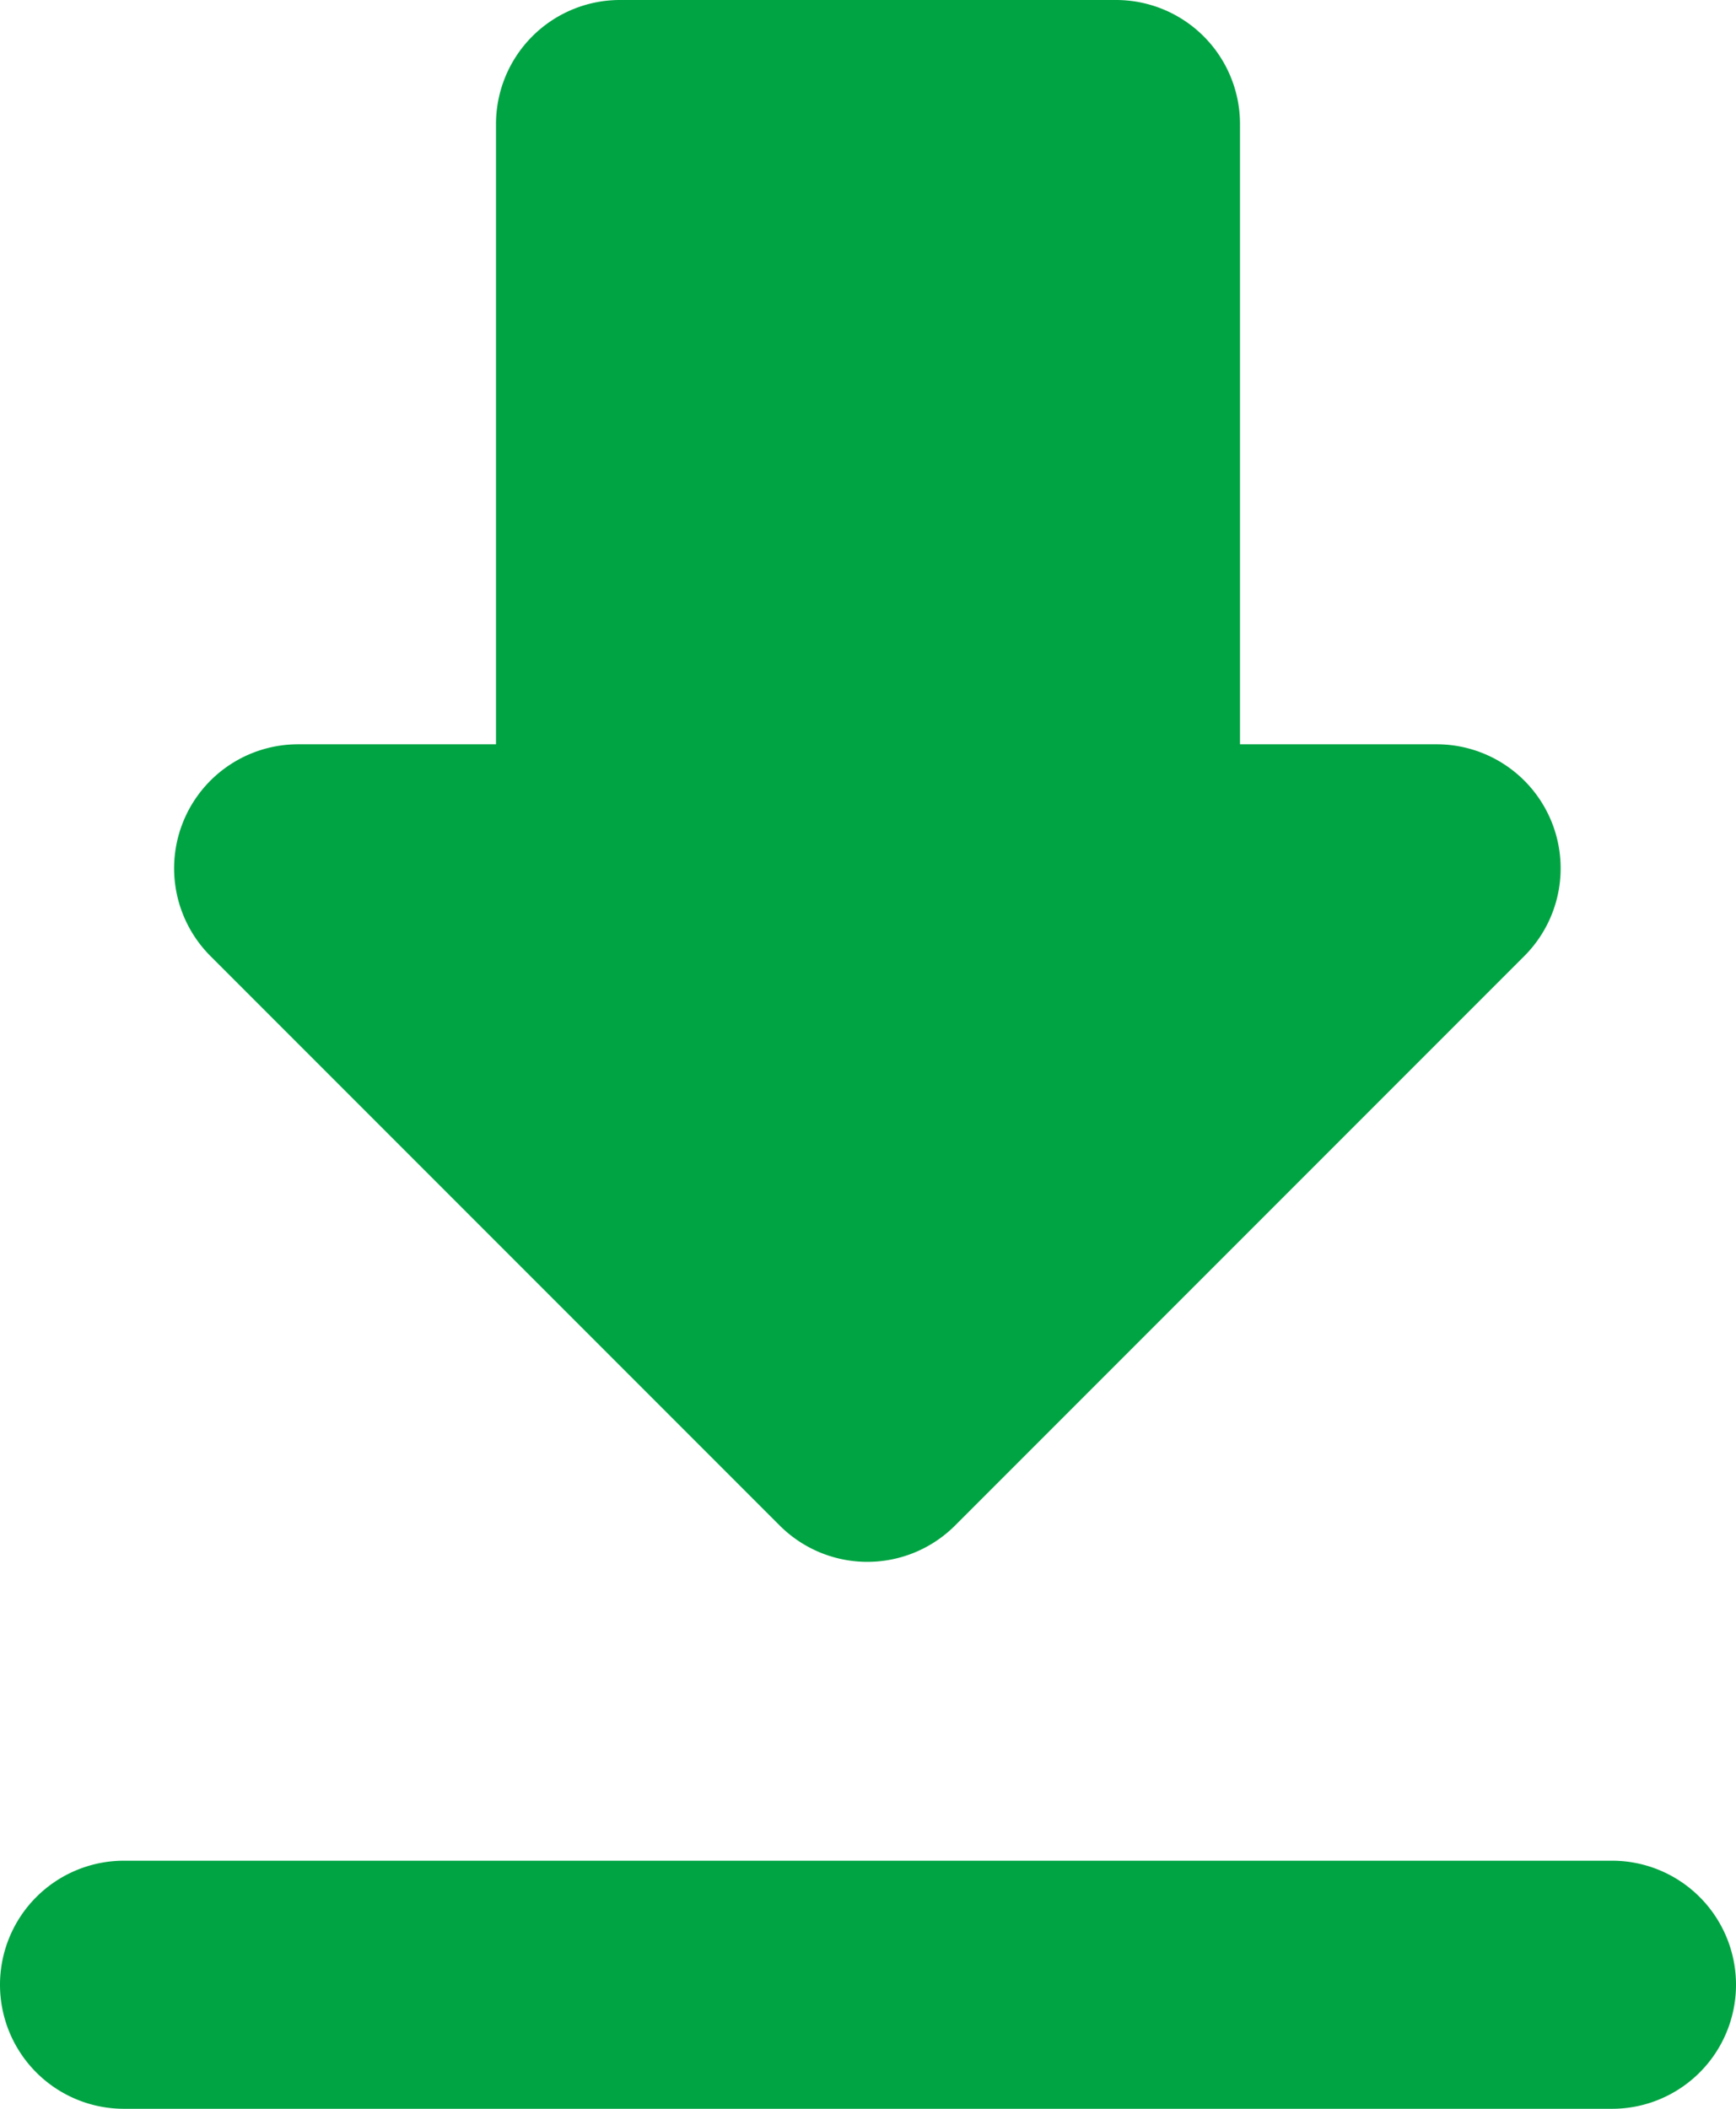 <svg id="Group_40576" data-name="Group 40576" xmlns="http://www.w3.org/2000/svg" width="14" height="17" viewBox="0 0 14 17">
  <path id="Path_14139" data-name="Path 14139" d="M16.59,9H15V4a1,1,0,0,0-1-1H10A1,1,0,0,0,9,4V9H7.41a1,1,0,0,0-.71,1.71l4.59,4.59a1,1,0,0,0,1.41,0l4.59-4.59A1,1,0,0,0,16.59,9ZM5,19a1,1,0,0,0,1,1H18a1,1,0,0,0,0-2H6A1,1,0,0,0,5,19Z" transform="translate(-5 -3)" fill="#00A443"/>
</svg>
